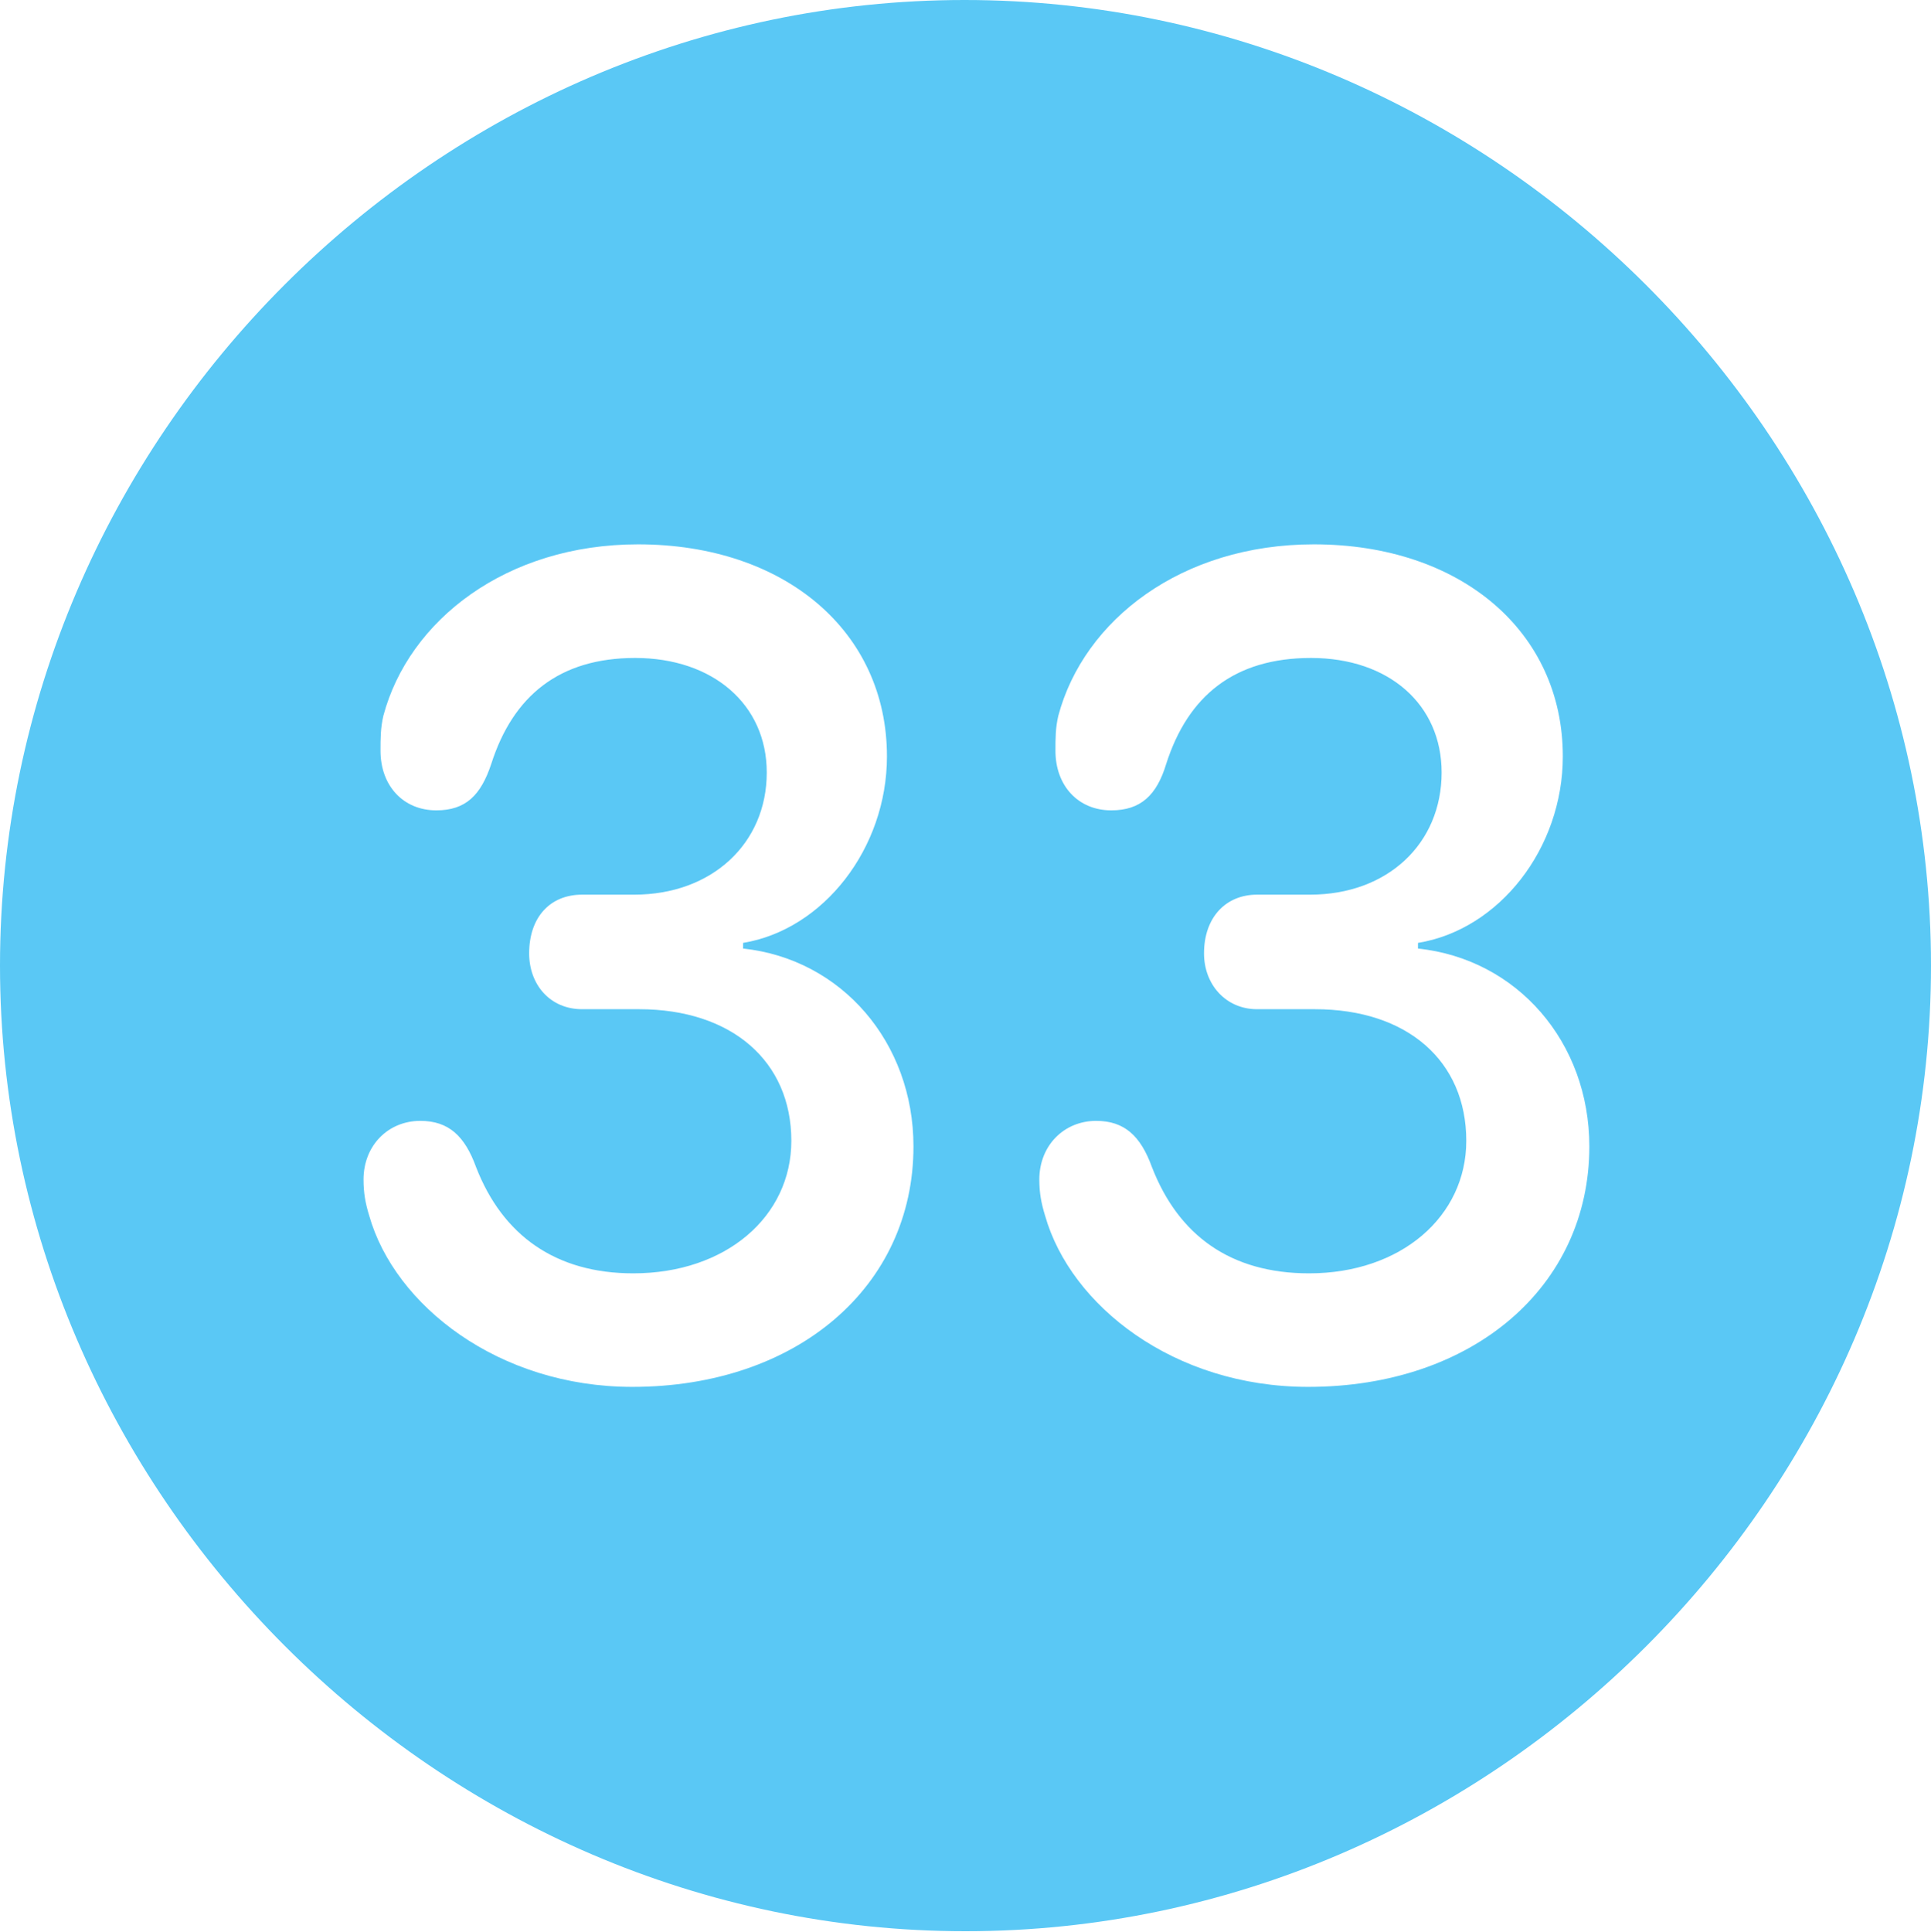 <?xml version="1.0" encoding="UTF-8"?>
<!--Generator: Apple Native CoreSVG 175.5-->
<!DOCTYPE svg
PUBLIC "-//W3C//DTD SVG 1.1//EN"
       "http://www.w3.org/Graphics/SVG/1.1/DTD/svg11.dtd">
<svg version="1.1" xmlns="http://www.w3.org/2000/svg" xmlns:xlink="http://www.w3.org/1999/xlink" width="24.902" height="24.915">
 <g>
  <rect height="24.915" opacity="0" width="24.902" x="0" y="0"/>
  <path d="M12.451 24.902C19.263 24.902 24.902 19.25 24.902 12.451C24.902 5.64 19.25 0 12.439 0C5.64 0 0 5.64 0 12.451C0 19.25 5.652 24.902 12.451 24.902ZM8.154 17.883C6.433 17.883 5.09 16.834 4.761 15.674C4.712 15.515 4.688 15.381 4.688 15.21C4.688 14.771 5.005 14.453 5.42 14.453C5.786 14.453 5.994 14.648 6.14 15.051C6.482 15.93 7.166 16.419 8.166 16.419C9.363 16.419 10.205 15.686 10.205 14.71C10.205 13.684 9.436 13.013 8.24 13.013L7.507 13.013C7.092 13.013 6.824 12.695 6.824 12.293C6.824 11.829 7.092 11.536 7.507 11.536L8.179 11.536C9.18 11.536 9.888 10.877 9.888 9.961C9.888 9.082 9.192 8.484 8.191 8.484C7.214 8.484 6.616 8.972 6.335 9.851C6.201 10.254 6.006 10.449 5.627 10.449C5.2 10.449 4.907 10.132 4.907 9.68C4.907 9.521 4.907 9.387 4.944 9.229C5.273 7.996 6.531 7.019 8.228 7.019C10.12 7.019 11.438 8.142 11.438 9.753C11.438 10.938 10.62 11.987 9.583 12.158L9.583 12.231C10.852 12.366 11.78 13.44 11.78 14.783C11.78 16.589 10.278 17.883 8.154 17.883ZM16.87 17.883C15.137 17.883 13.806 16.834 13.477 15.674C13.428 15.515 13.403 15.381 13.403 15.21C13.403 14.771 13.721 14.453 14.136 14.453C14.502 14.453 14.71 14.648 14.856 15.051C15.198 15.93 15.869 16.419 16.882 16.419C18.066 16.419 18.909 15.686 18.909 14.71C18.909 13.684 18.152 13.013 16.956 13.013L16.211 13.013C15.808 13.013 15.527 12.695 15.527 12.293C15.527 11.829 15.808 11.536 16.211 11.536L16.895 11.536C17.895 11.536 18.591 10.877 18.591 9.961C18.591 9.082 17.908 8.484 16.907 8.484C15.918 8.484 15.32 8.972 15.039 9.851C14.917 10.254 14.71 10.449 14.331 10.449C13.904 10.449 13.611 10.132 13.611 9.68C13.611 9.521 13.611 9.387 13.648 9.229C13.977 7.996 15.234 7.019 16.943 7.019C18.835 7.019 20.154 8.142 20.154 9.753C20.154 10.938 19.336 11.987 18.286 12.158L18.286 12.231C19.568 12.366 20.496 13.44 20.496 14.783C20.496 16.589 18.994 17.883 16.87 17.883Z" fill="#5ac8f5"/>
 </g>
</svg>
